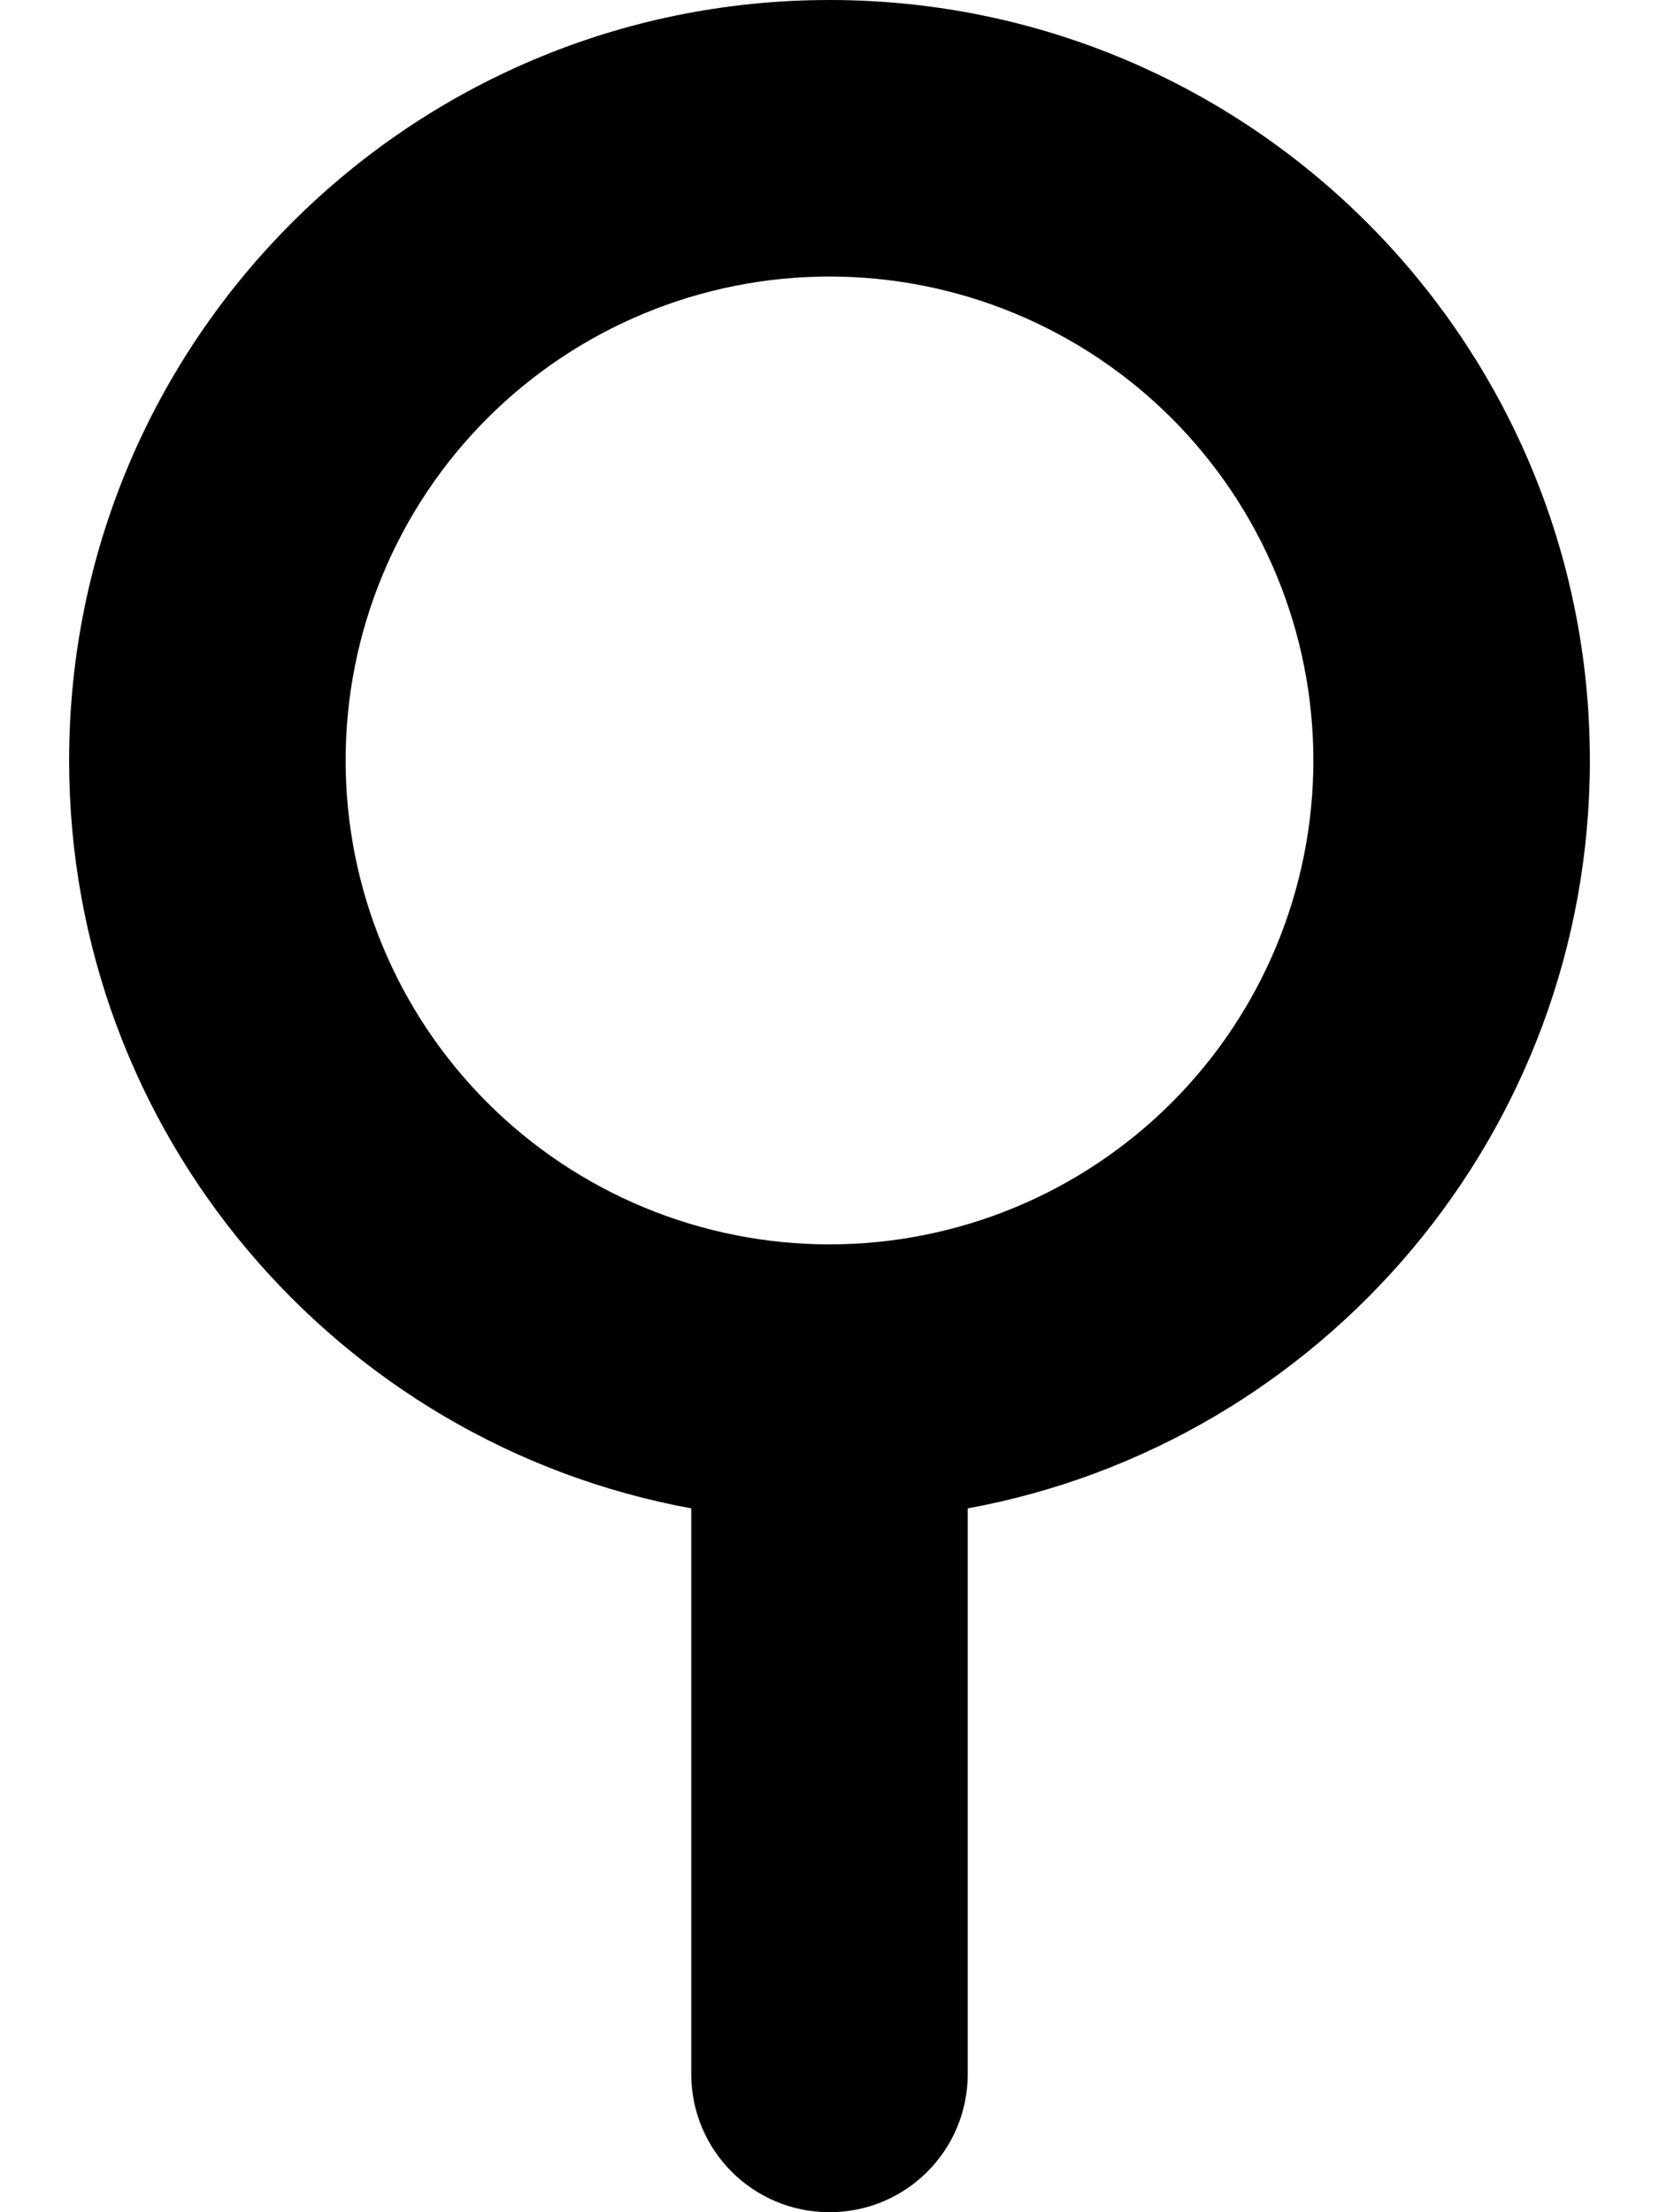 <svg width="384" height="512" viewBox="0 0 384 512" fill="none" xmlns="http://www.w3.org/2000/svg">
<path d="M80 176C80 161.292 82.897 146.728 88.525 133.139C94.154 119.551 102.404 107.204 112.804 96.804C123.204 86.404 135.551 78.154 149.139 72.525C162.728 66.897 177.292 64 192 64C206.708 64 221.272 66.897 234.861 72.525C248.449 78.154 260.796 86.404 271.196 96.804C281.596 107.204 289.846 119.551 295.475 133.139C301.103 146.728 304 161.292 304 176C304 190.708 301.103 205.272 295.475 218.861C289.846 232.449 281.596 244.796 271.196 255.196C260.796 265.596 248.449 273.846 234.861 279.475C221.272 285.103 206.708 288 192 288C177.292 288 162.728 285.103 149.139 279.475C135.551 273.846 123.204 265.596 112.804 255.196C102.404 244.796 94.154 232.449 88.525 218.861C82.897 205.272 80 190.708 80 176ZM224 349.1C305.9 334.1 368 262.3 368 176C368 78.8 289.2 0 192 0C94.8 0 16 78.8 16 176C16 262.3 78.1 334.1 160 349.1V480C160 497.7 174.3 512 192 512C209.7 512 224 497.7 224 480V349.1Z" fill="black"/>
</svg>
